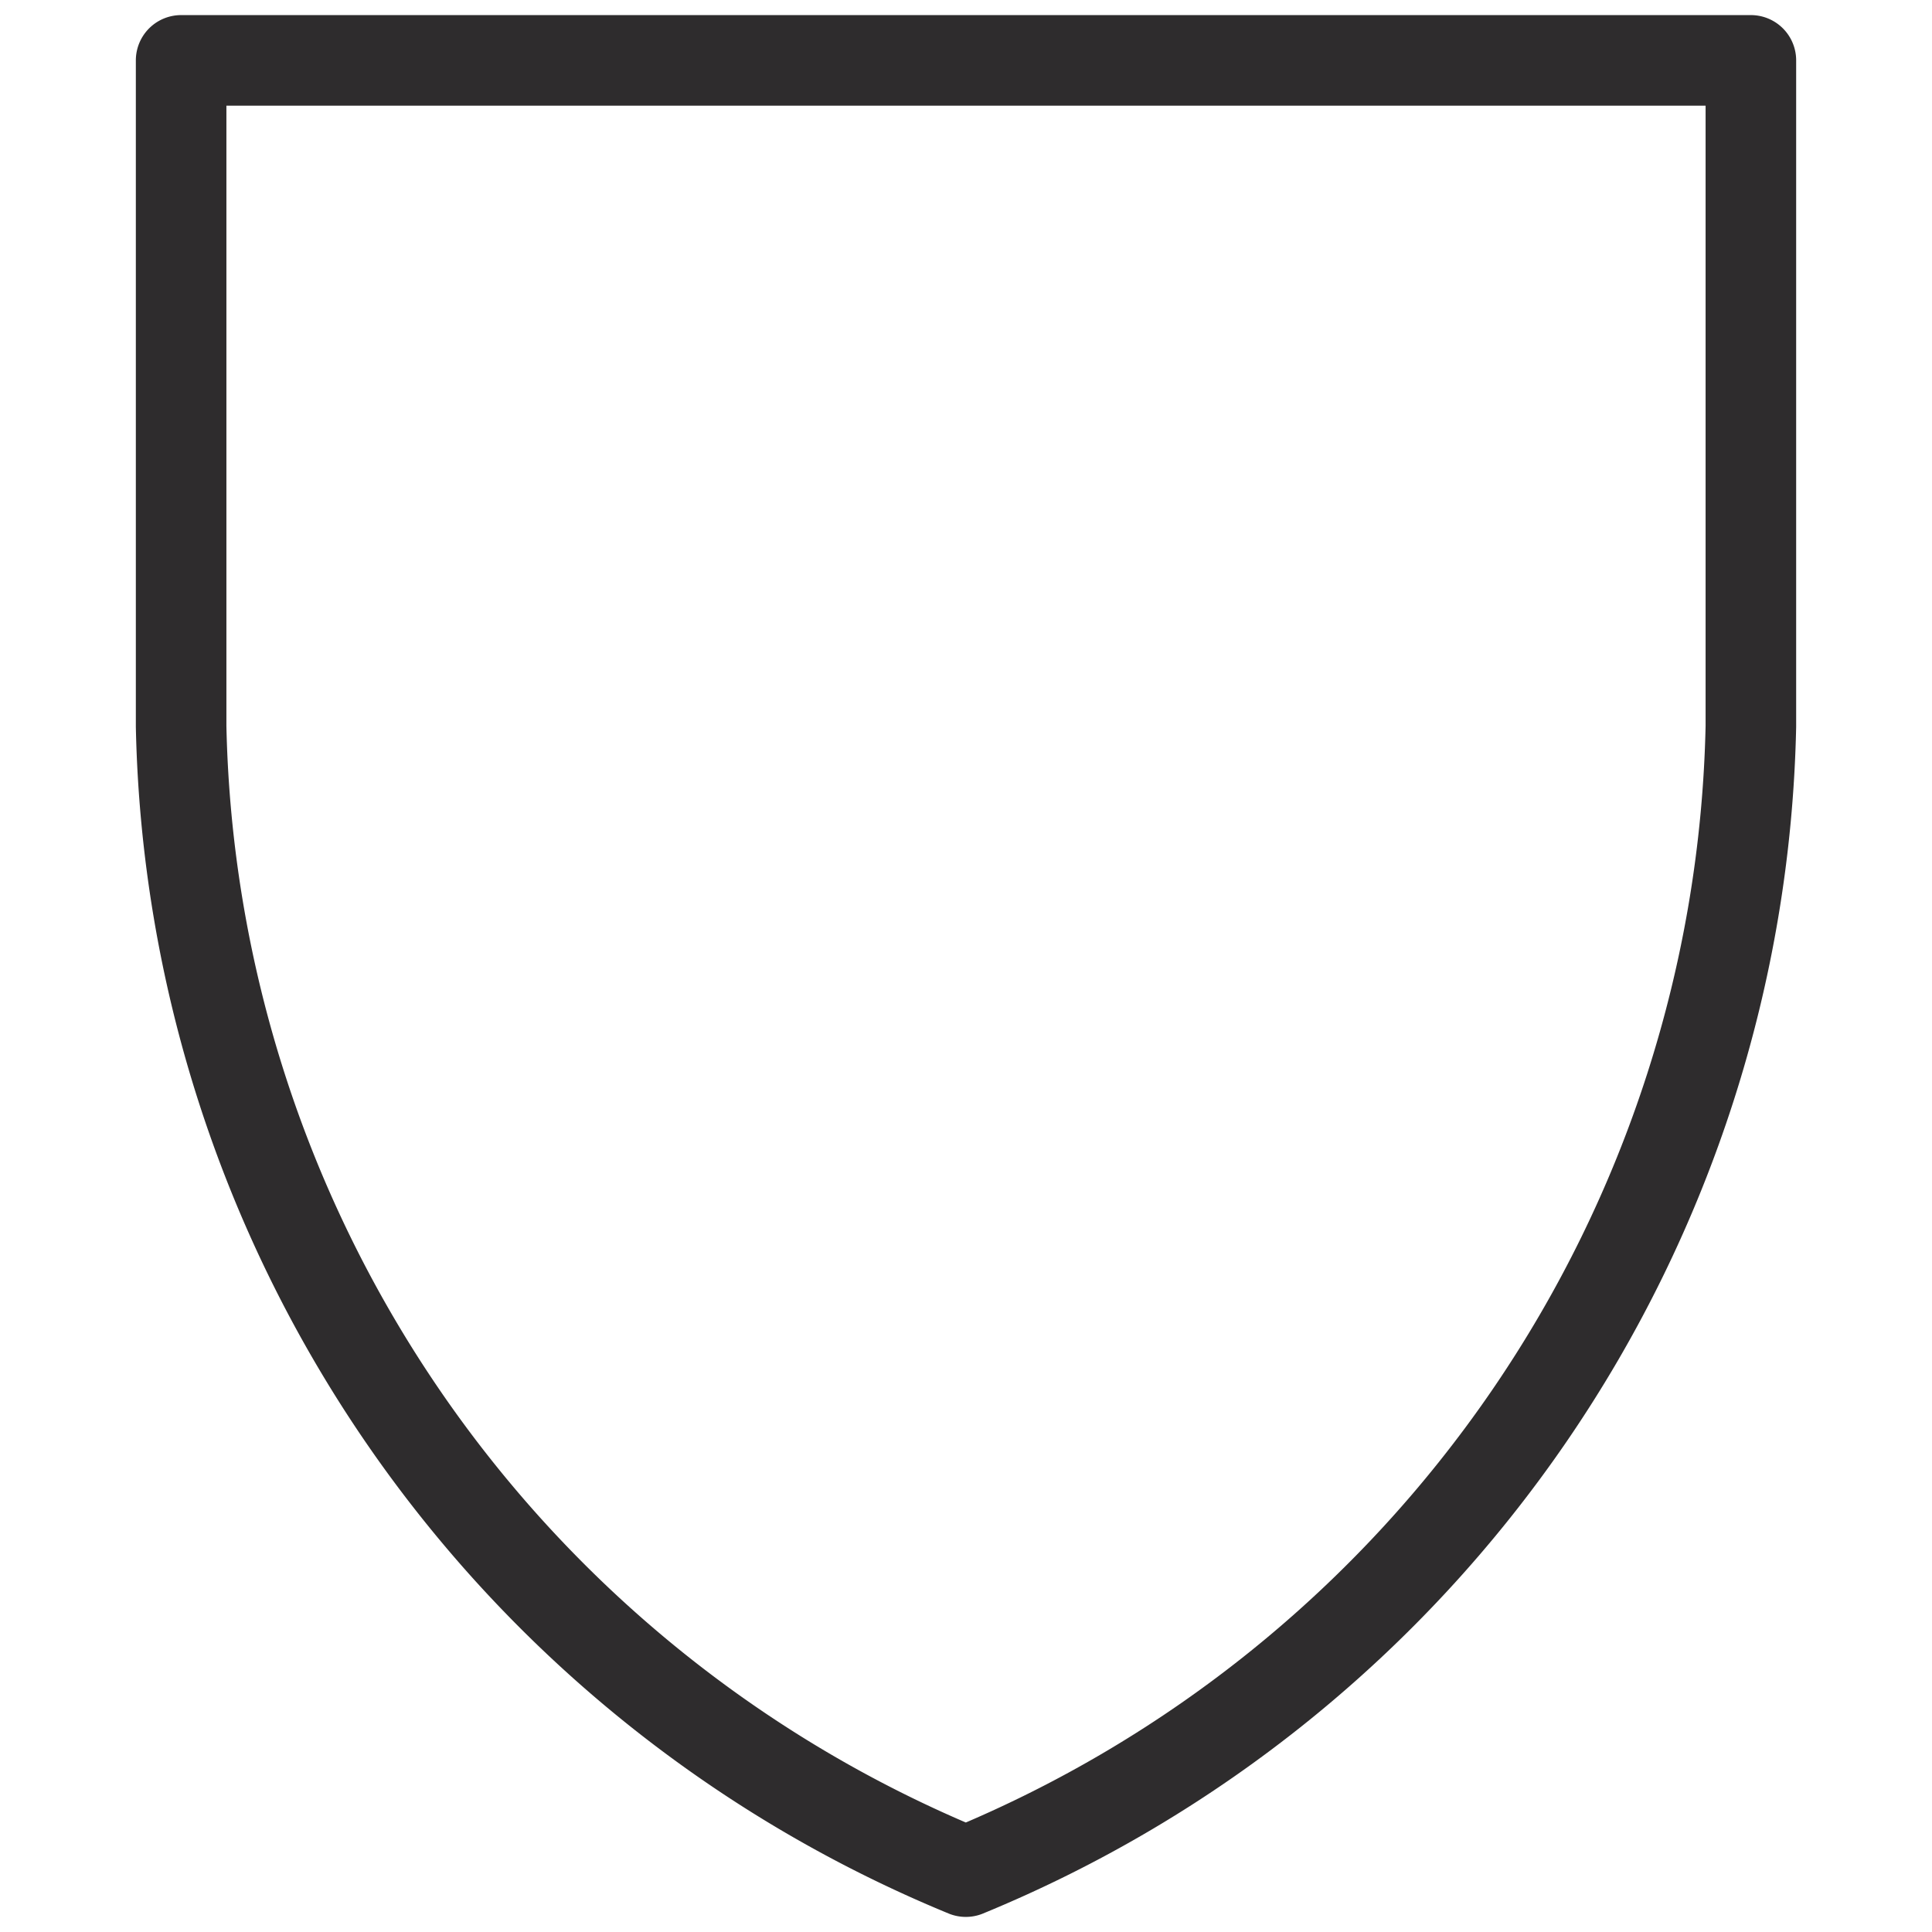 <svg xmlns="http://www.w3.org/2000/svg" viewBox="0 0 64 64" aria-labelledby="title"
aria-describedby="desc" role="img" xmlns:xlink="http://www.w3.org/1999/xlink">
  <title>Shield</title>
  <desc>A line styled icon from Orion Icon Library.</desc>
  <path data-name="layer1"
  d="M6 2h52v22.064A41.975 41.975 0 0 1 31.994 62 41.97 41.97 0 0 1 6 24.064z"
  fill="none" stroke="#2e2c2d" stroke-miterlimit="10" stroke-width="3" stroke-linejoin="round"
  stroke-linecap="round"></path>
</svg>